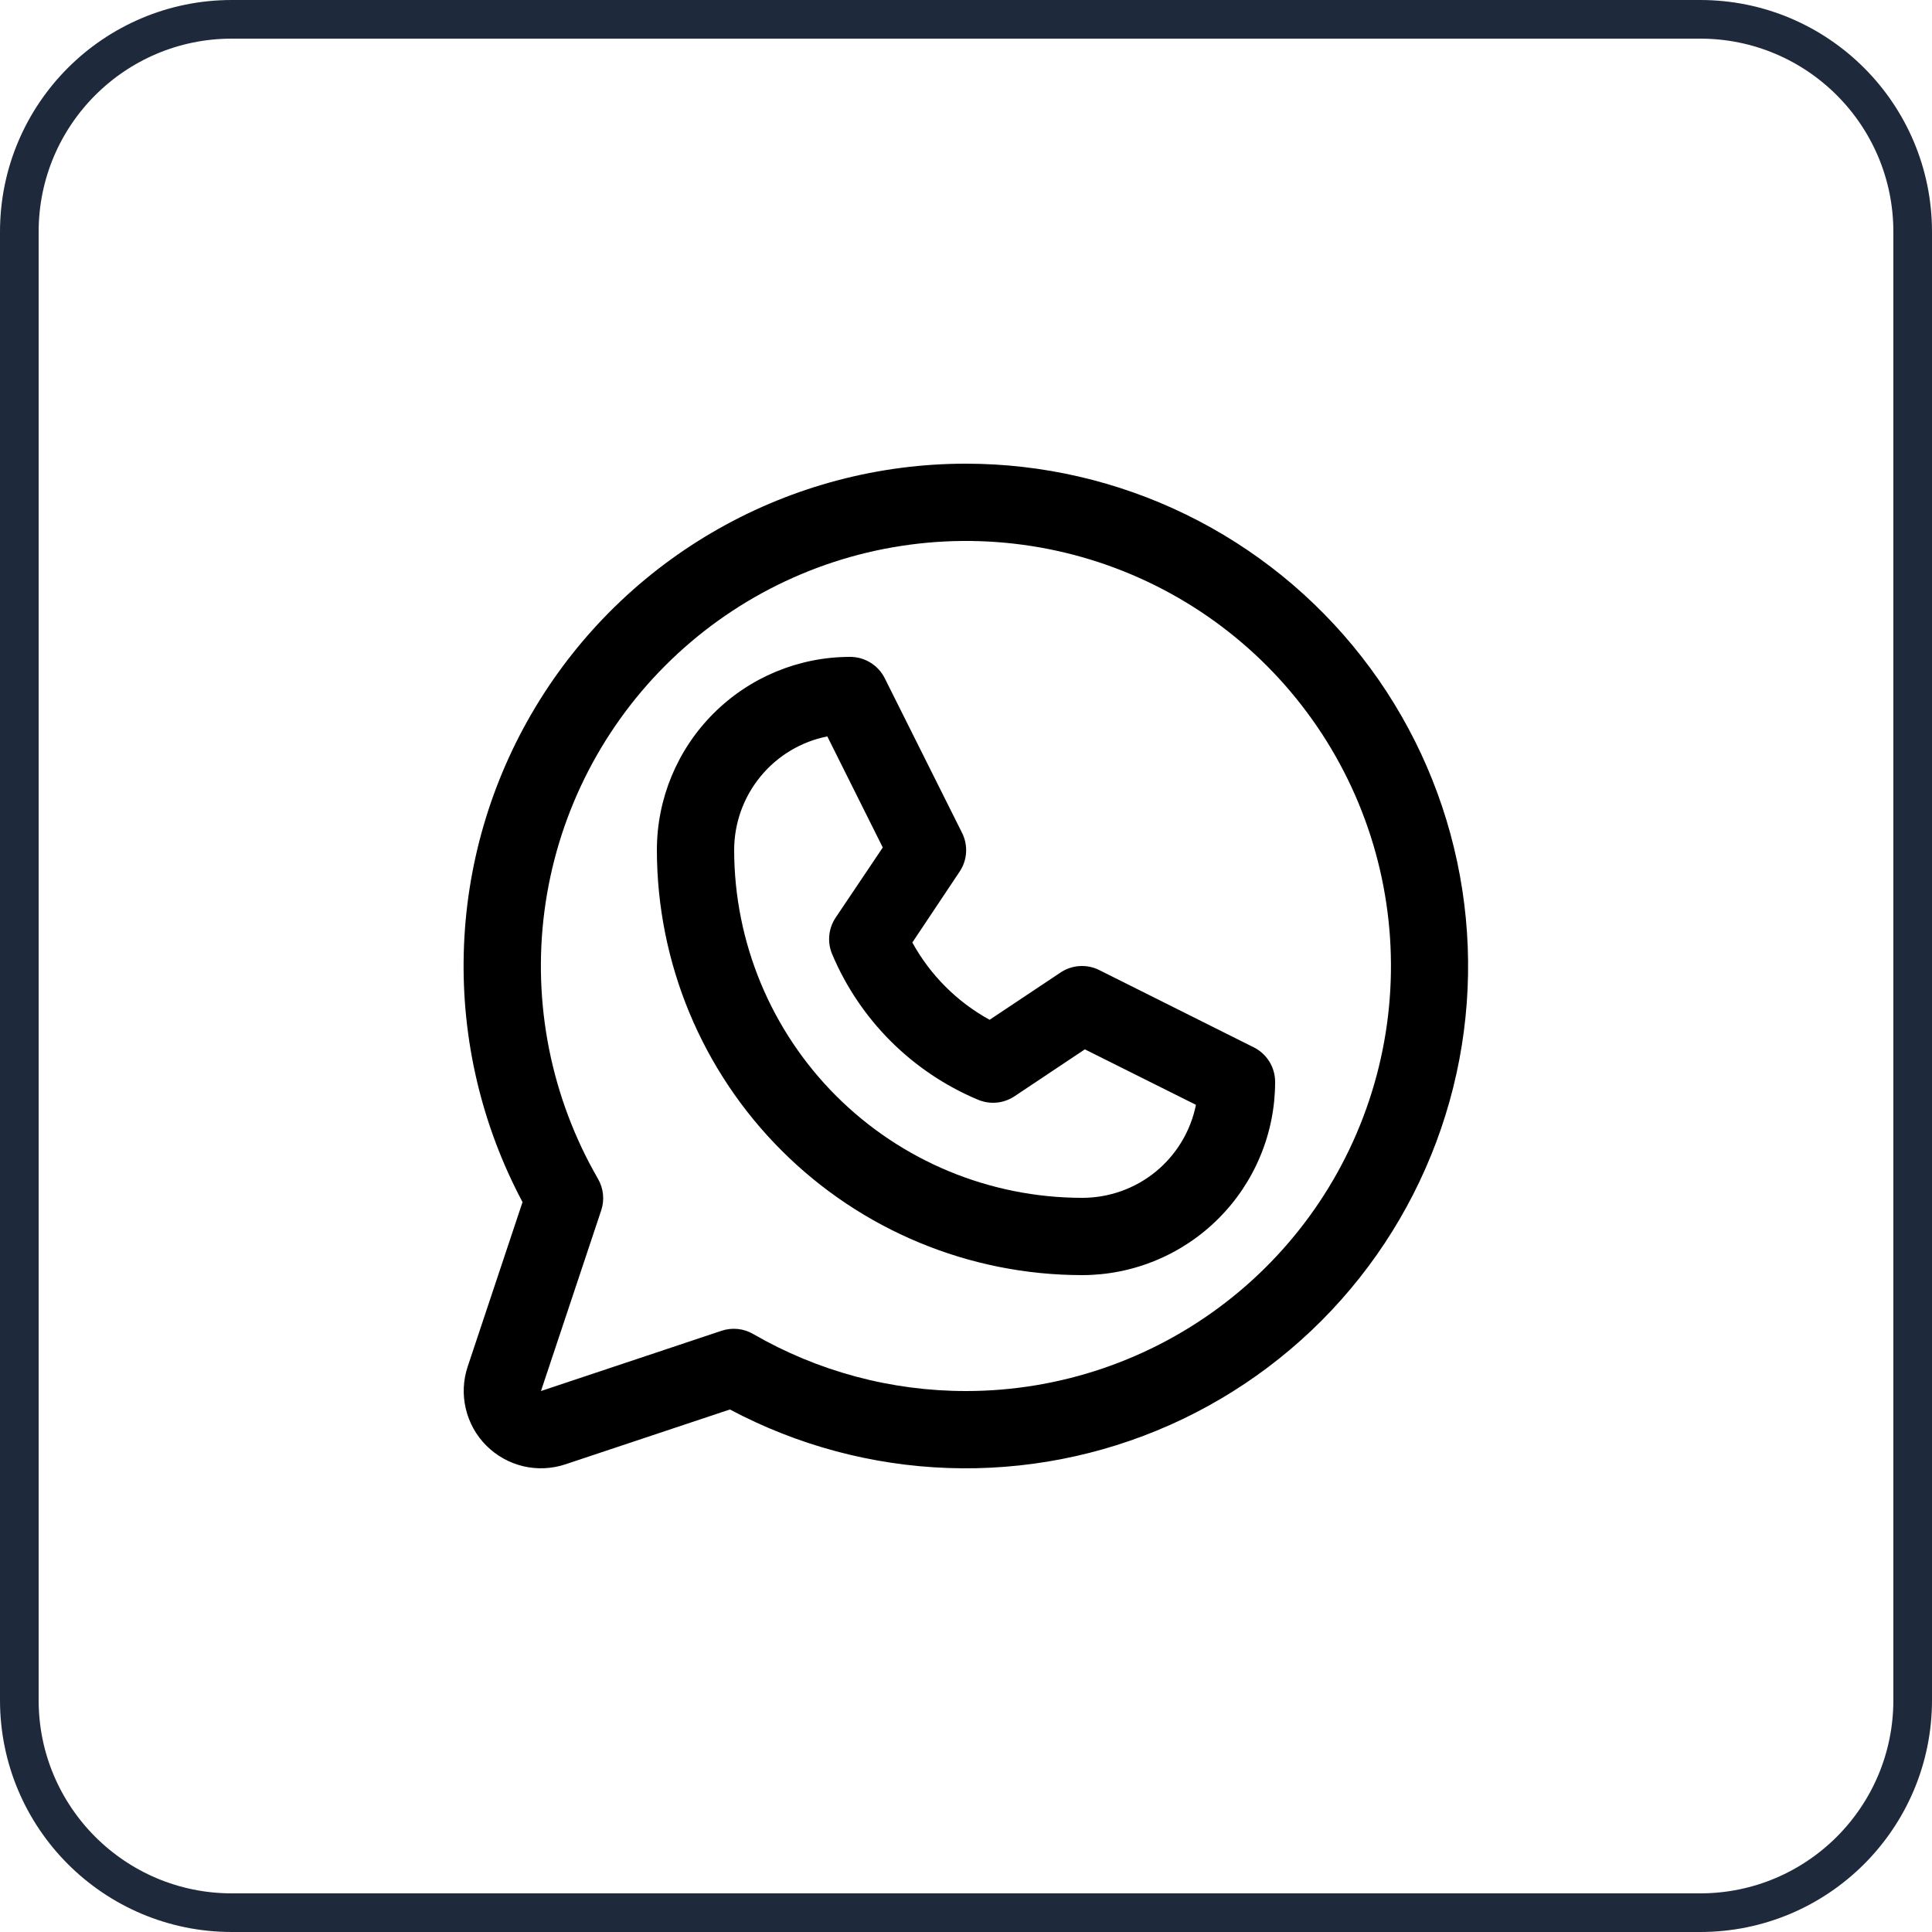 <svg width="50" height="50" viewBox="0 0 50 50" fill="none" xmlns="http://www.w3.org/2000/svg">
<path d="M0.5 6C0.5 2.962 2.962 0.5 6 0.5H44C47.038 0.5 49.5 2.962 49.5 6V44C49.5 47.038 47.038 49.5 44 49.5H6C2.962 49.5 0.5 47.038 0.5 44V6Z" stroke="#1E293B"/>
<path d="M32.447 27.105L28.448 25.105C28.29 25.026 28.115 24.991 27.939 25.002C27.764 25.013 27.594 25.07 27.448 25.168L25.611 26.392C24.768 25.929 24.075 25.235 23.611 24.392L24.836 22.556C24.934 22.41 24.991 22.24 25.002 22.065C25.013 21.889 24.977 21.714 24.899 21.556L22.899 17.556C22.816 17.389 22.688 17.248 22.529 17.15C22.37 17.051 22.187 17 22 17C20.674 17 19.402 17.527 18.465 18.465C17.527 19.402 17 20.674 17 22C17.003 24.916 18.163 27.712 20.226 29.774C22.288 31.837 25.084 32.997 28 33C28.657 33 29.307 32.871 29.913 32.619C30.52 32.368 31.071 32 31.535 31.535C32 31.071 32.368 30.52 32.619 29.913C32.871 29.307 33 28.657 33 28C33 27.814 32.949 27.632 32.851 27.474C32.753 27.316 32.614 27.188 32.447 27.105ZM28 31C25.614 30.997 23.326 30.048 21.639 28.361C19.952 26.674 19.003 24.386 19 22C19 21.306 19.24 20.634 19.68 20.098C20.119 19.561 20.731 19.194 21.411 19.058L22.846 21.933L21.625 23.75C21.534 23.887 21.478 24.044 21.462 24.208C21.446 24.372 21.471 24.537 21.534 24.689C22.249 26.389 23.602 27.742 25.302 28.457C25.455 28.523 25.621 28.55 25.787 28.536C25.952 28.522 26.111 28.466 26.25 28.375L28.076 27.157L30.951 28.593C30.814 29.273 30.445 29.886 29.907 30.325C29.369 30.764 28.695 31.002 28 31ZM25 12C22.756 11.999 20.549 12.58 18.596 13.685C16.642 14.79 15.008 16.383 13.853 18.307C12.697 20.231 12.059 22.421 12.002 24.665C11.944 26.909 12.468 29.129 13.523 31.11L12.104 35.366C11.986 35.719 11.969 36.097 12.055 36.458C12.14 36.82 12.324 37.151 12.587 37.413C12.85 37.676 13.18 37.86 13.542 37.946C13.903 38.031 14.281 38.014 14.634 37.896L18.89 36.477C20.634 37.405 22.565 37.923 24.539 37.992C26.512 38.061 28.476 37.68 30.28 36.877C32.084 36.074 33.682 34.871 34.951 33.359C36.221 31.846 37.129 30.064 37.608 28.148C38.086 26.233 38.121 24.233 37.711 22.301C37.301 20.369 36.457 18.556 35.242 17C34.026 15.443 32.472 14.184 30.698 13.318C28.923 12.451 26.975 12.001 25 12ZM25 36C23.066 36.001 21.166 35.492 19.492 34.524C19.37 34.453 19.234 34.408 19.093 34.394C18.952 34.38 18.809 34.395 18.675 34.44L14 36L15.559 31.325C15.604 31.191 15.62 31.048 15.605 30.907C15.591 30.767 15.547 30.63 15.476 30.508C14.264 28.411 13.777 25.973 14.091 23.572C14.406 21.171 15.504 18.94 17.215 17.227C18.927 15.513 21.155 14.412 23.556 14.095C25.957 13.777 28.396 14.261 30.494 15.471C32.592 16.681 34.231 18.549 35.159 20.786C36.087 23.023 36.25 25.504 35.624 27.844C34.998 30.183 33.618 32.251 31.697 33.725C29.776 35.2 27.422 36 25 36Z" fill="black"/>
</svg>
